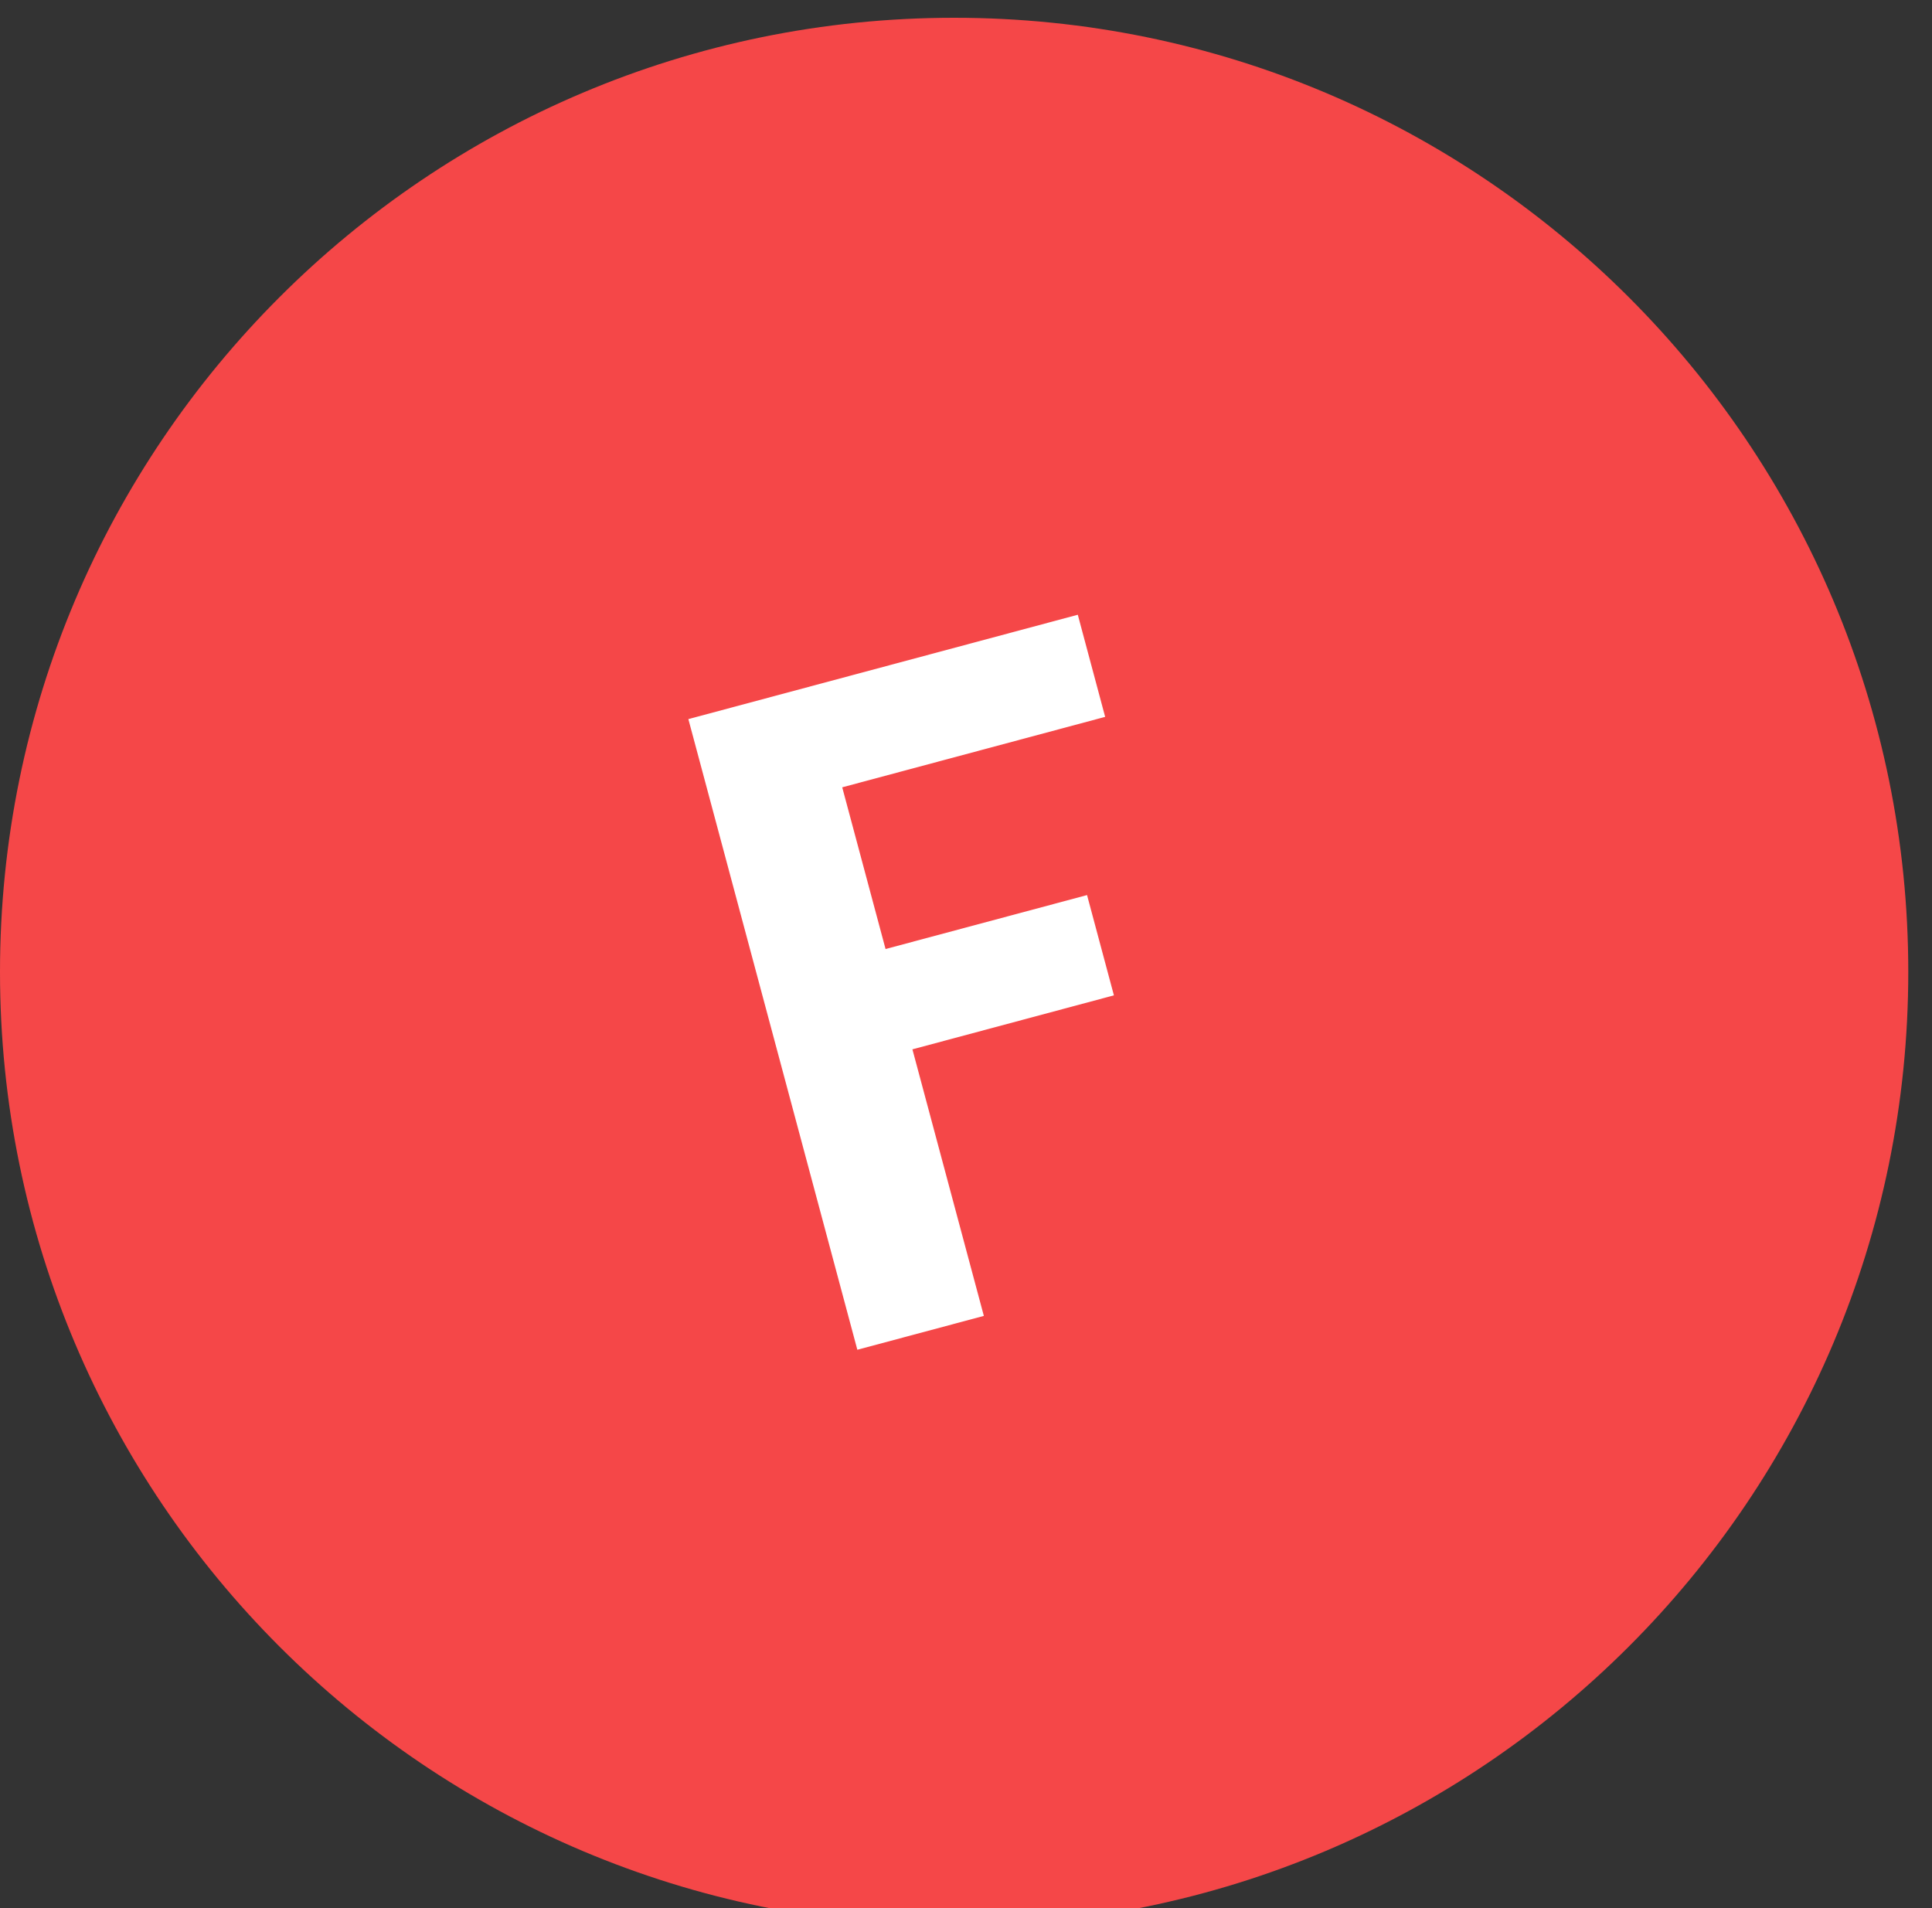<?xml version="1.0" encoding="utf-8"?>
<svg viewBox="0 -0.475 51.634 50.999" fill="none" xmlns="http://www.w3.org/2000/svg">
  <rect x="0" y="-0.475" width="51.634" height="50.999" fill="#333333" stroke="none"/>
  <path d="M51 25.5C51 39.583 39.583 51 25.5 51C11.417 51 0 39.583 0 25.5C0 11.417 11.417 0 25.5 0C39.583 0 51 11.417 51 25.5Z" fill="#F54748"/>
  <path d="M28.805 15.955L29.536 18.684L22.509 20.567L23.667 24.889L29.052 23.447L29.77 26.127L24.385 27.57L26.294 34.694L22.913 35.599L18.397 18.744L28.805 15.955Z" style="fill: rgb(255, 255, 255);"/>
</svg>